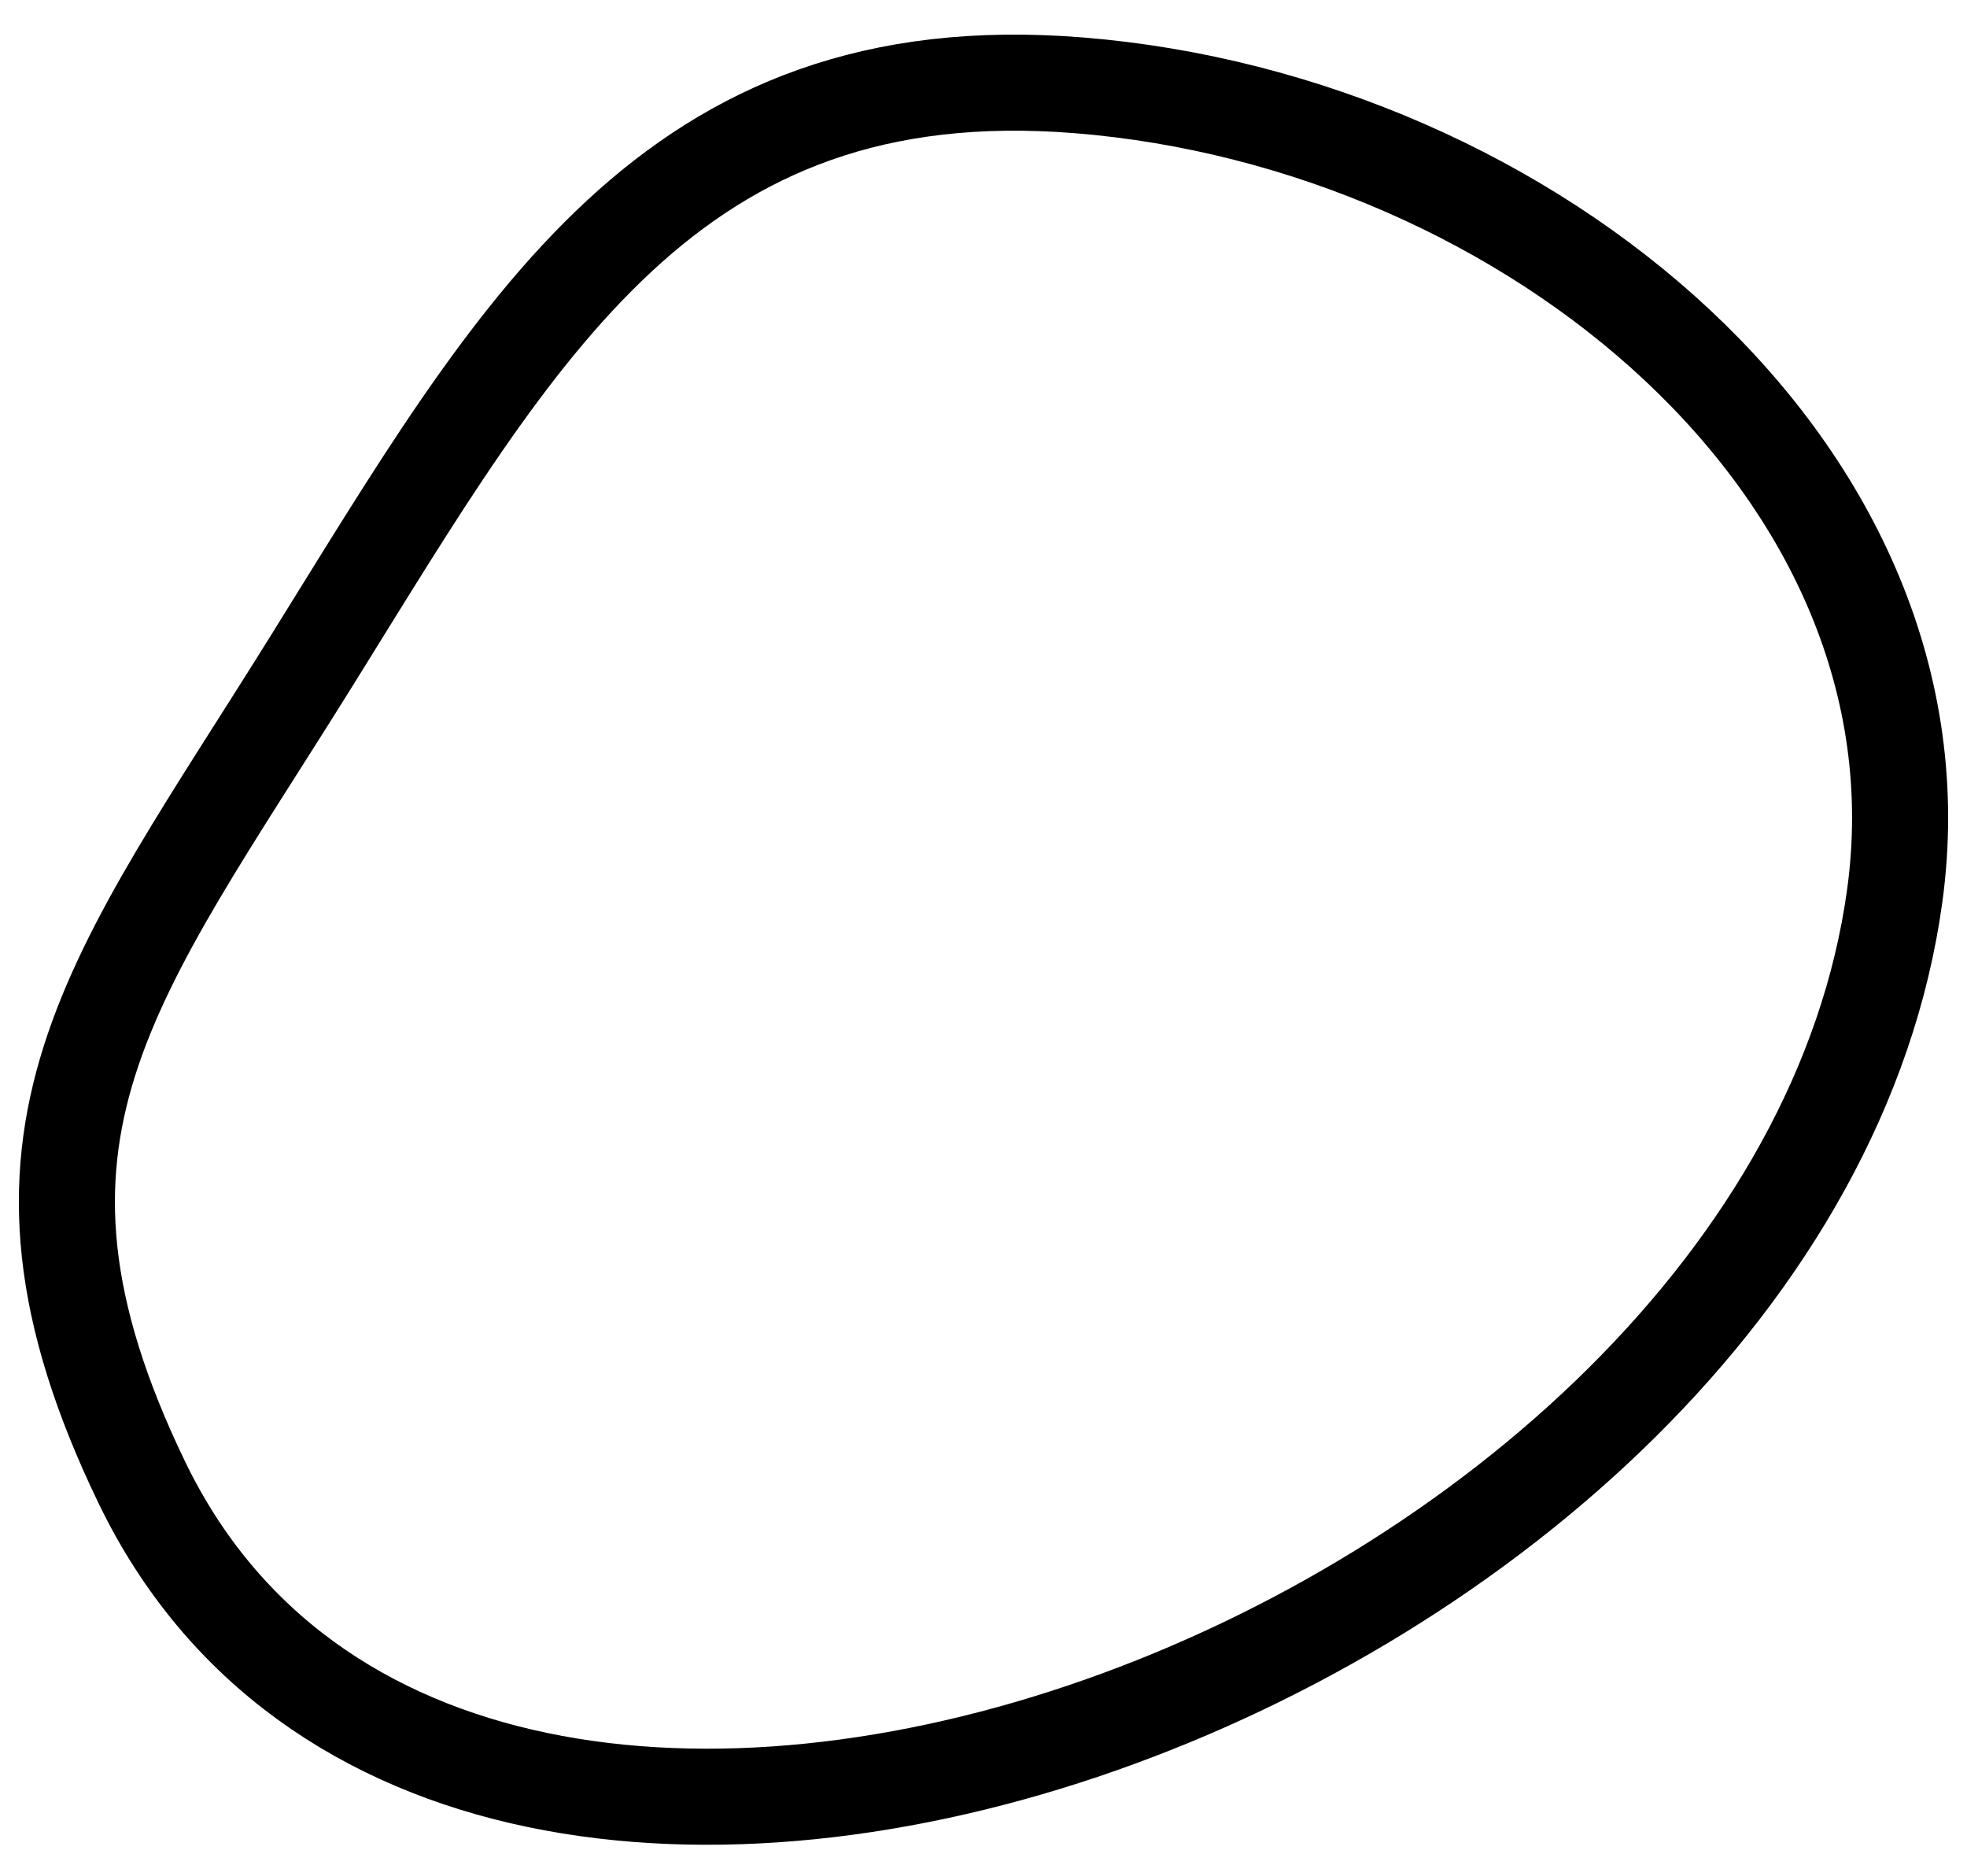 <svg width="43" height="41" viewBox="0 0 43 41" fill="none" xmlns="http://www.w3.org/2000/svg">
<path d="M6.818 14.436C2.47 21.424 -0.565 24.81 3.099 32.399C10.163 47.033 39.146 36.194 41.421 19.573C42.685 10.335 33.452 2.66 23.585 1.865C14.632 1.145 11.331 7.183 6.818 14.436Z" stroke="black" stroke-width="2.1"/>
</svg>
